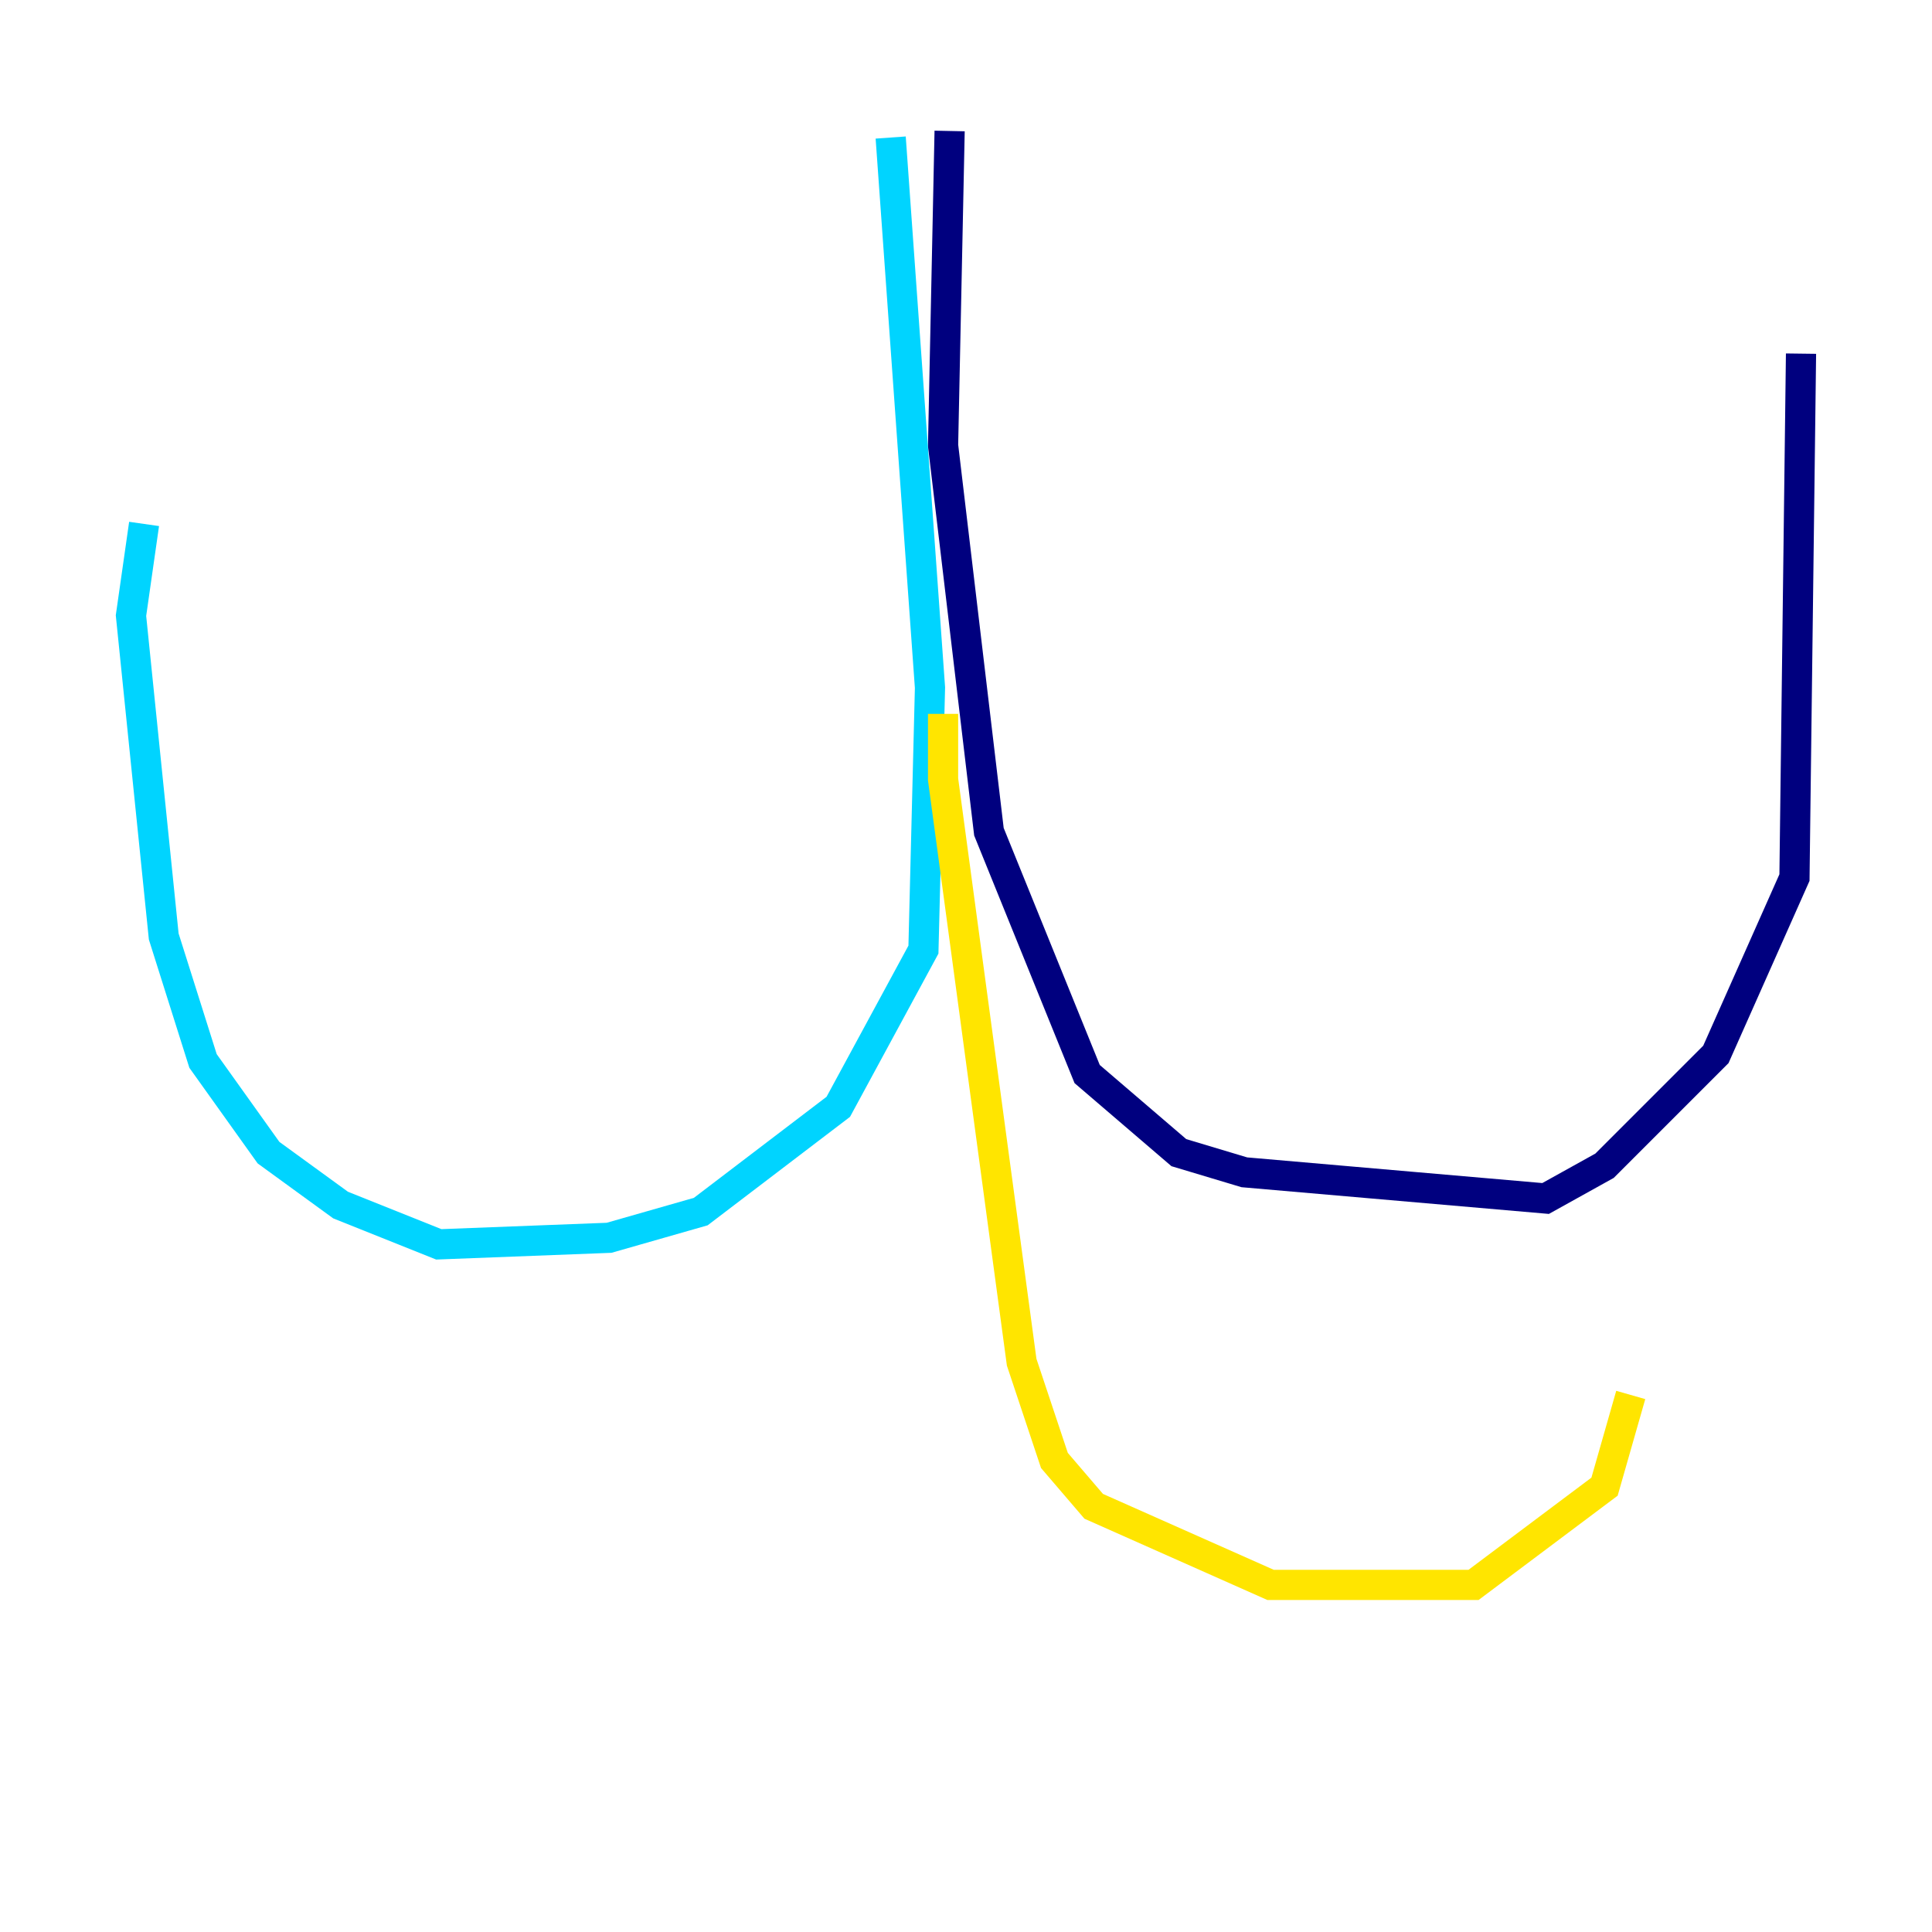 <?xml version="1.0" encoding="utf-8" ?>
<svg baseProfile="tiny" height="128" version="1.2" viewBox="0,0,128,128" width="128" xmlns="http://www.w3.org/2000/svg" xmlns:ev="http://www.w3.org/2001/xml-events" xmlns:xlink="http://www.w3.org/1999/xlink"><defs /><polyline fill="none" points="62.915,8.678 62.481,29.505 65.519,55.105 72.027,71.159 78.102,76.366 82.441,77.668 102.4,79.403 106.305,77.234 113.681,69.858 118.888,58.142 119.322,23.43" stroke="#00007f" stroke-width="2" /><polyline fill="none" points="59.01,9.112 61.614,45.559 61.18,62.915 55.539,73.329 46.427,80.271 40.352,82.007 29.071,82.441 22.563,79.837 17.79,76.366 13.451,70.291 10.848,62.047 8.678,40.786 9.546,34.712" stroke="#00d4ff" stroke-width="2" /><polyline fill="none" points="62.481,47.295 62.481,51.634 67.688,90.251 69.858,96.759 72.461,99.797 84.176,105.003 97.627,105.003 106.305,98.495 108.041,92.42" stroke="#ffe500" stroke-width="2" /><polyline fill="none" points="62.481,55.539 62.481,55.539" stroke="#7f0000" stroke-width="2" /></svg>